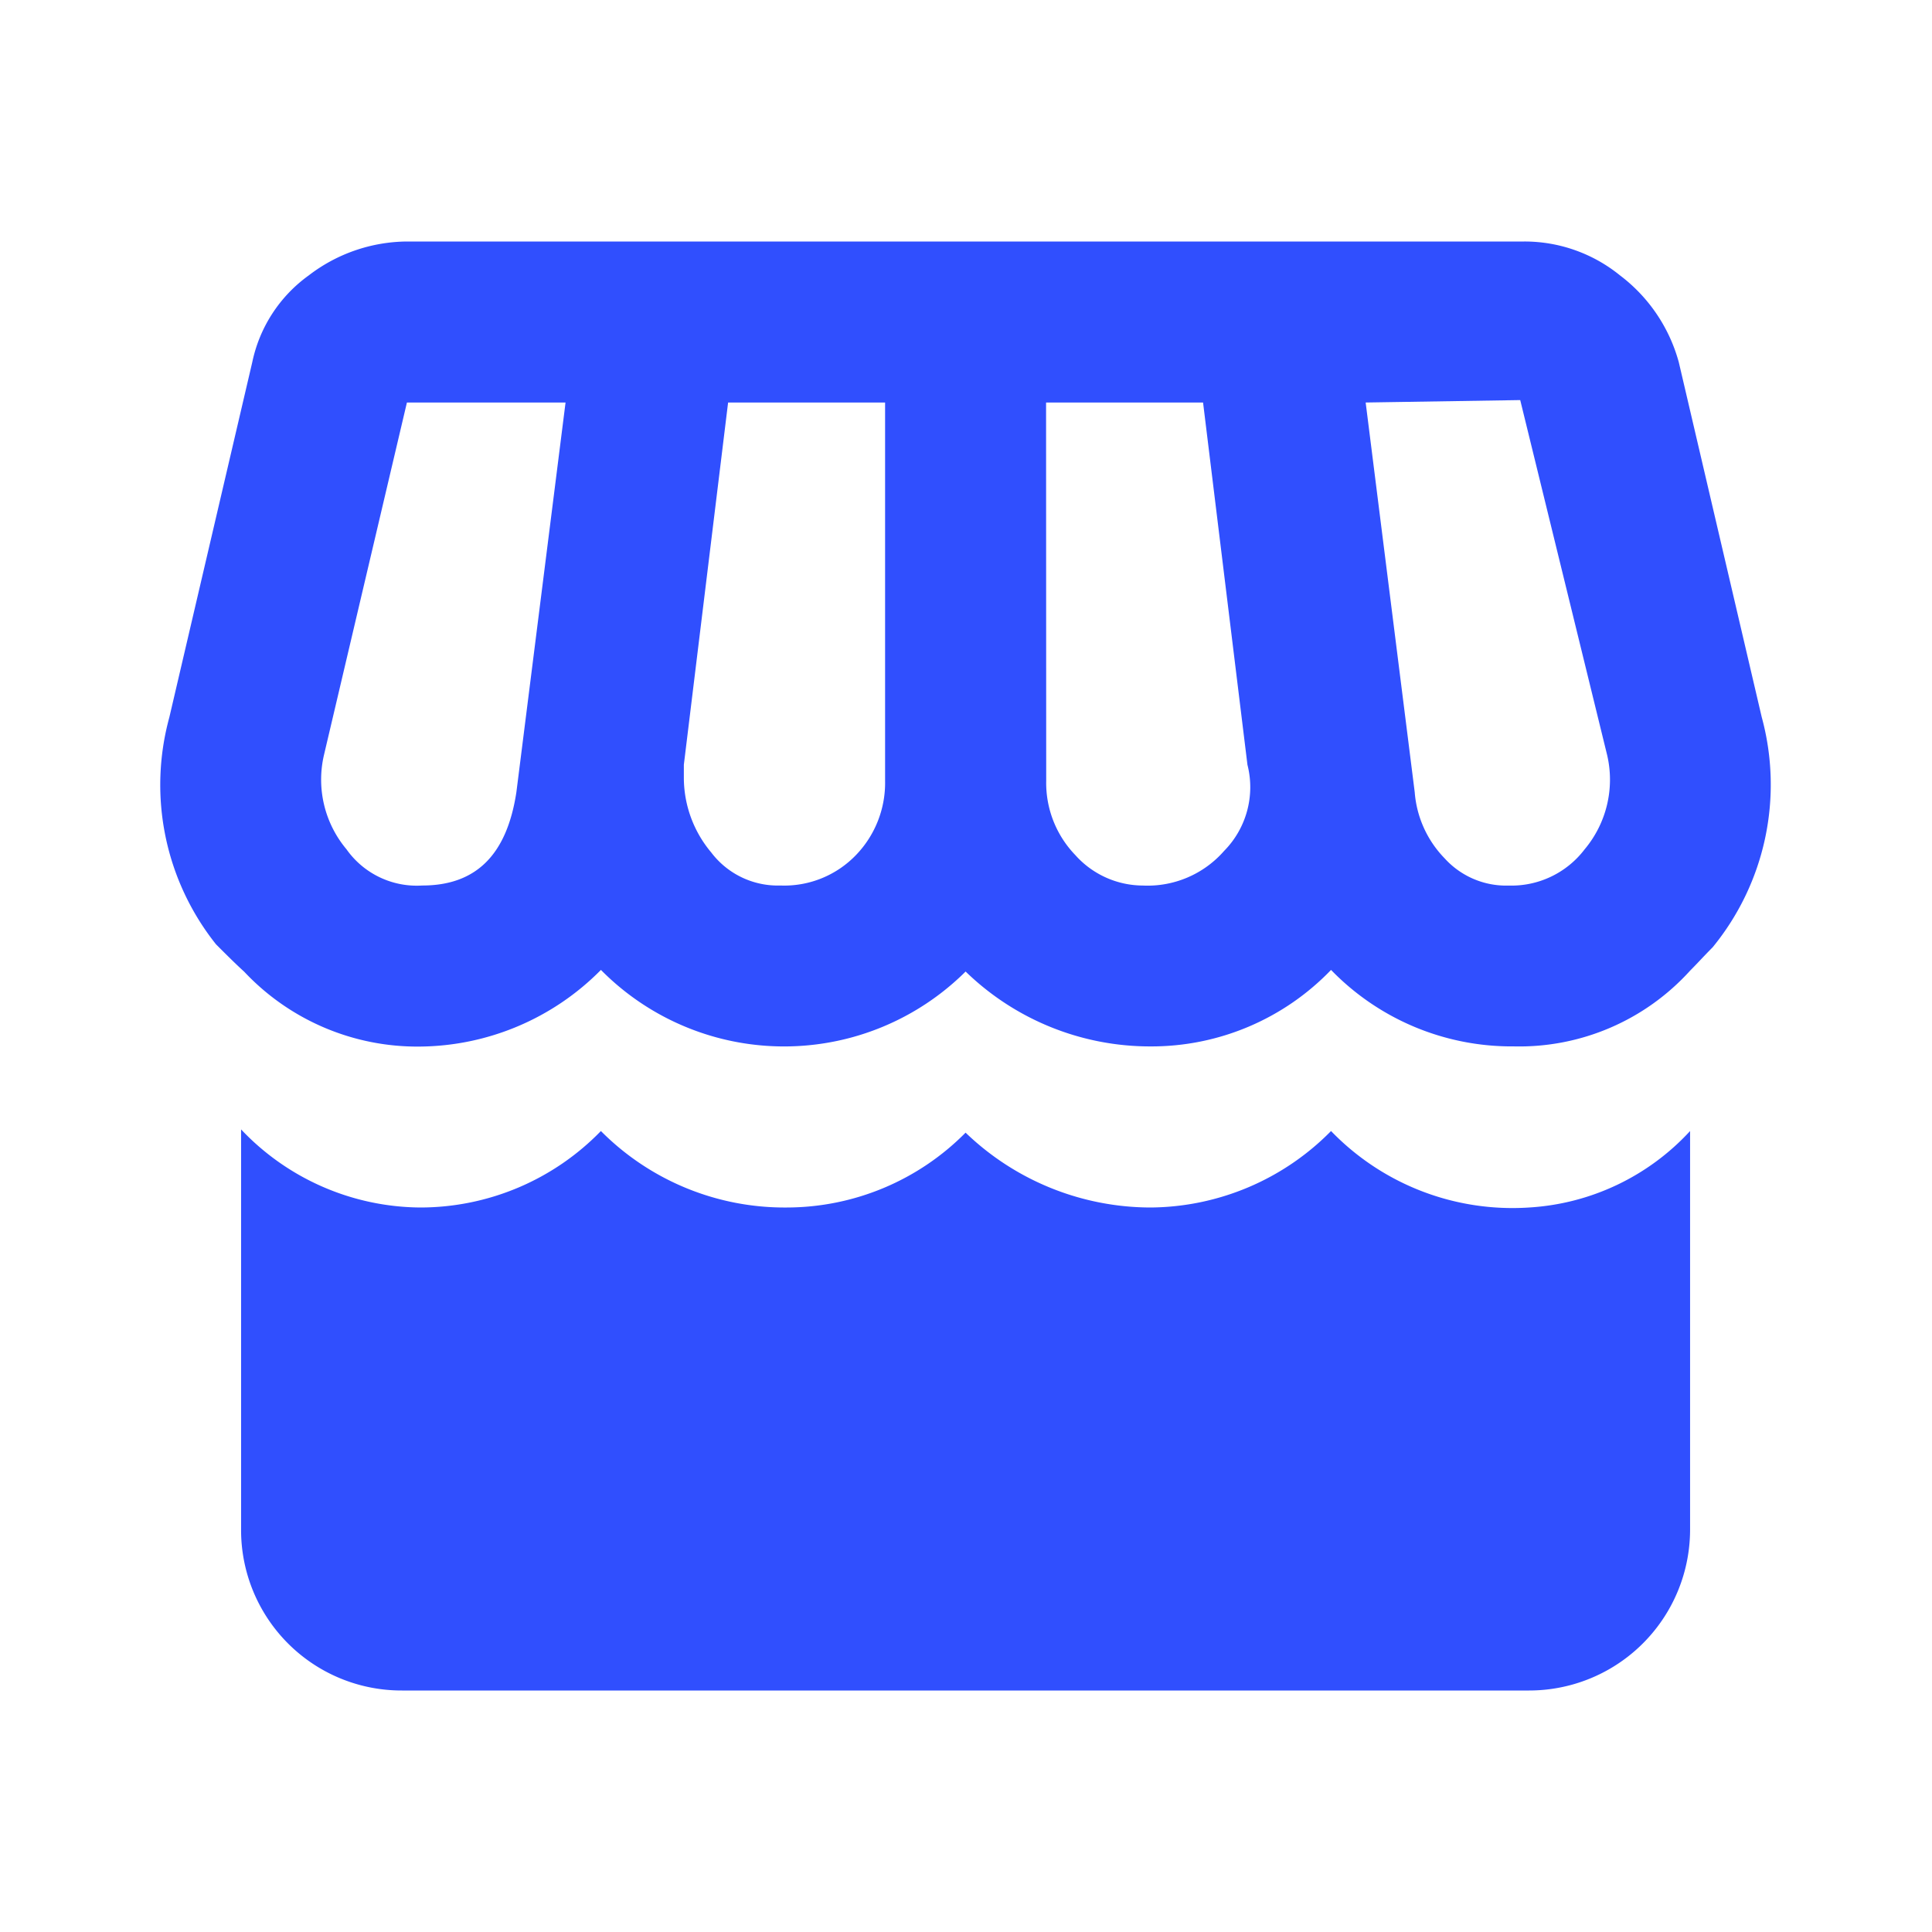 <svg xmlns="http://www.w3.org/2000/svg" xmlns:xlink="http://www.w3.org/1999/xlink" width="74" height="74" viewBox="0 0 74 74">
  <defs>
    <clipPath id="clip-path">
      <rect id="Boundary" width="74" height="74" transform="translate(-0.001)" fill="none" opacity="0"/>
    </clipPath>
  </defs>
  <g id="Mask_Group_76" data-name="Mask Group 76" transform="translate(0.001)" clip-path="url(#clip-path)">
    <path id="Path_storefront" data-name="Path / storefront" d="M11.424,3A6.247,6.247,0,0,0,7.662,4.3,5.473,5.473,0,0,0,5.5,7.625l-3.176,13.6a9.8,9.8,0,0,0,1.788,8.695c.37.37.74.74,1.079,1.048a9.1,9.1,0,0,0,6.722,2.868A9.858,9.858,0,0,0,18.855,30.9a9.86,9.86,0,0,0,13.968.062,10.135,10.135,0,0,0,7.092,2.868A9.54,9.54,0,0,0,46.82,30.9a9.63,9.63,0,0,0,7,2.929,8.825,8.825,0,0,0,6.752-2.9c.277-.277.555-.586.863-.894a9.832,9.832,0,0,0,1.881-8.818L60.14,7.625A6.222,6.222,0,0,0,57.89,4.3,5.8,5.8,0,0,0,54.22,3m-.154,6.074,3.33,13.6a4.149,4.149,0,0,1-.863,3.607,3.518,3.518,0,0,1-2.9,1.388,3.18,3.18,0,0,1-2.467-1.048,4.079,4.079,0,0,1-1.141-2.528L48.146,9.167m-36.722,0H17.5L15.617,24.09c-.37,2.436-1.573,3.577-3.608,3.577a3.294,3.294,0,0,1-2.9-1.388,4.149,4.149,0,0,1-.863-3.607M23.726,9.167h6.013V23.658a3.98,3.98,0,0,1-1.11,2.837,3.813,3.813,0,0,1-2.9,1.172A3.2,3.2,0,0,1,23.079,26.4a4.454,4.454,0,0,1-1.048-2.868v-.493M35.905,9.167h6.013l1.7,13.875a3.475,3.475,0,0,1-.894,3.3,3.892,3.892,0,0,1-3.114,1.326,3.485,3.485,0,0,1-2.59-1.172,3.98,3.98,0,0,1-1.11-2.837M5.072,37.009V52.333A6.145,6.145,0,0,0,11.239,58.5H54.405a6.165,6.165,0,0,0,6.167-6.167V37.071A9.114,9.114,0,0,1,54.405,40a9.657,9.657,0,0,1-7.585-2.929A9.791,9.791,0,0,1,39.914,40a10.237,10.237,0,0,1-7.092-2.867A9.648,9.648,0,0,1,25.977,40a9.916,9.916,0,0,1-7.123-2.929A9.648,9.648,0,0,1,11.948,40,9.533,9.533,0,0,1,5.072,37.009Z" transform="translate(4.161 6.25)" fill="#304ffe"/>
  </g>
</svg>
